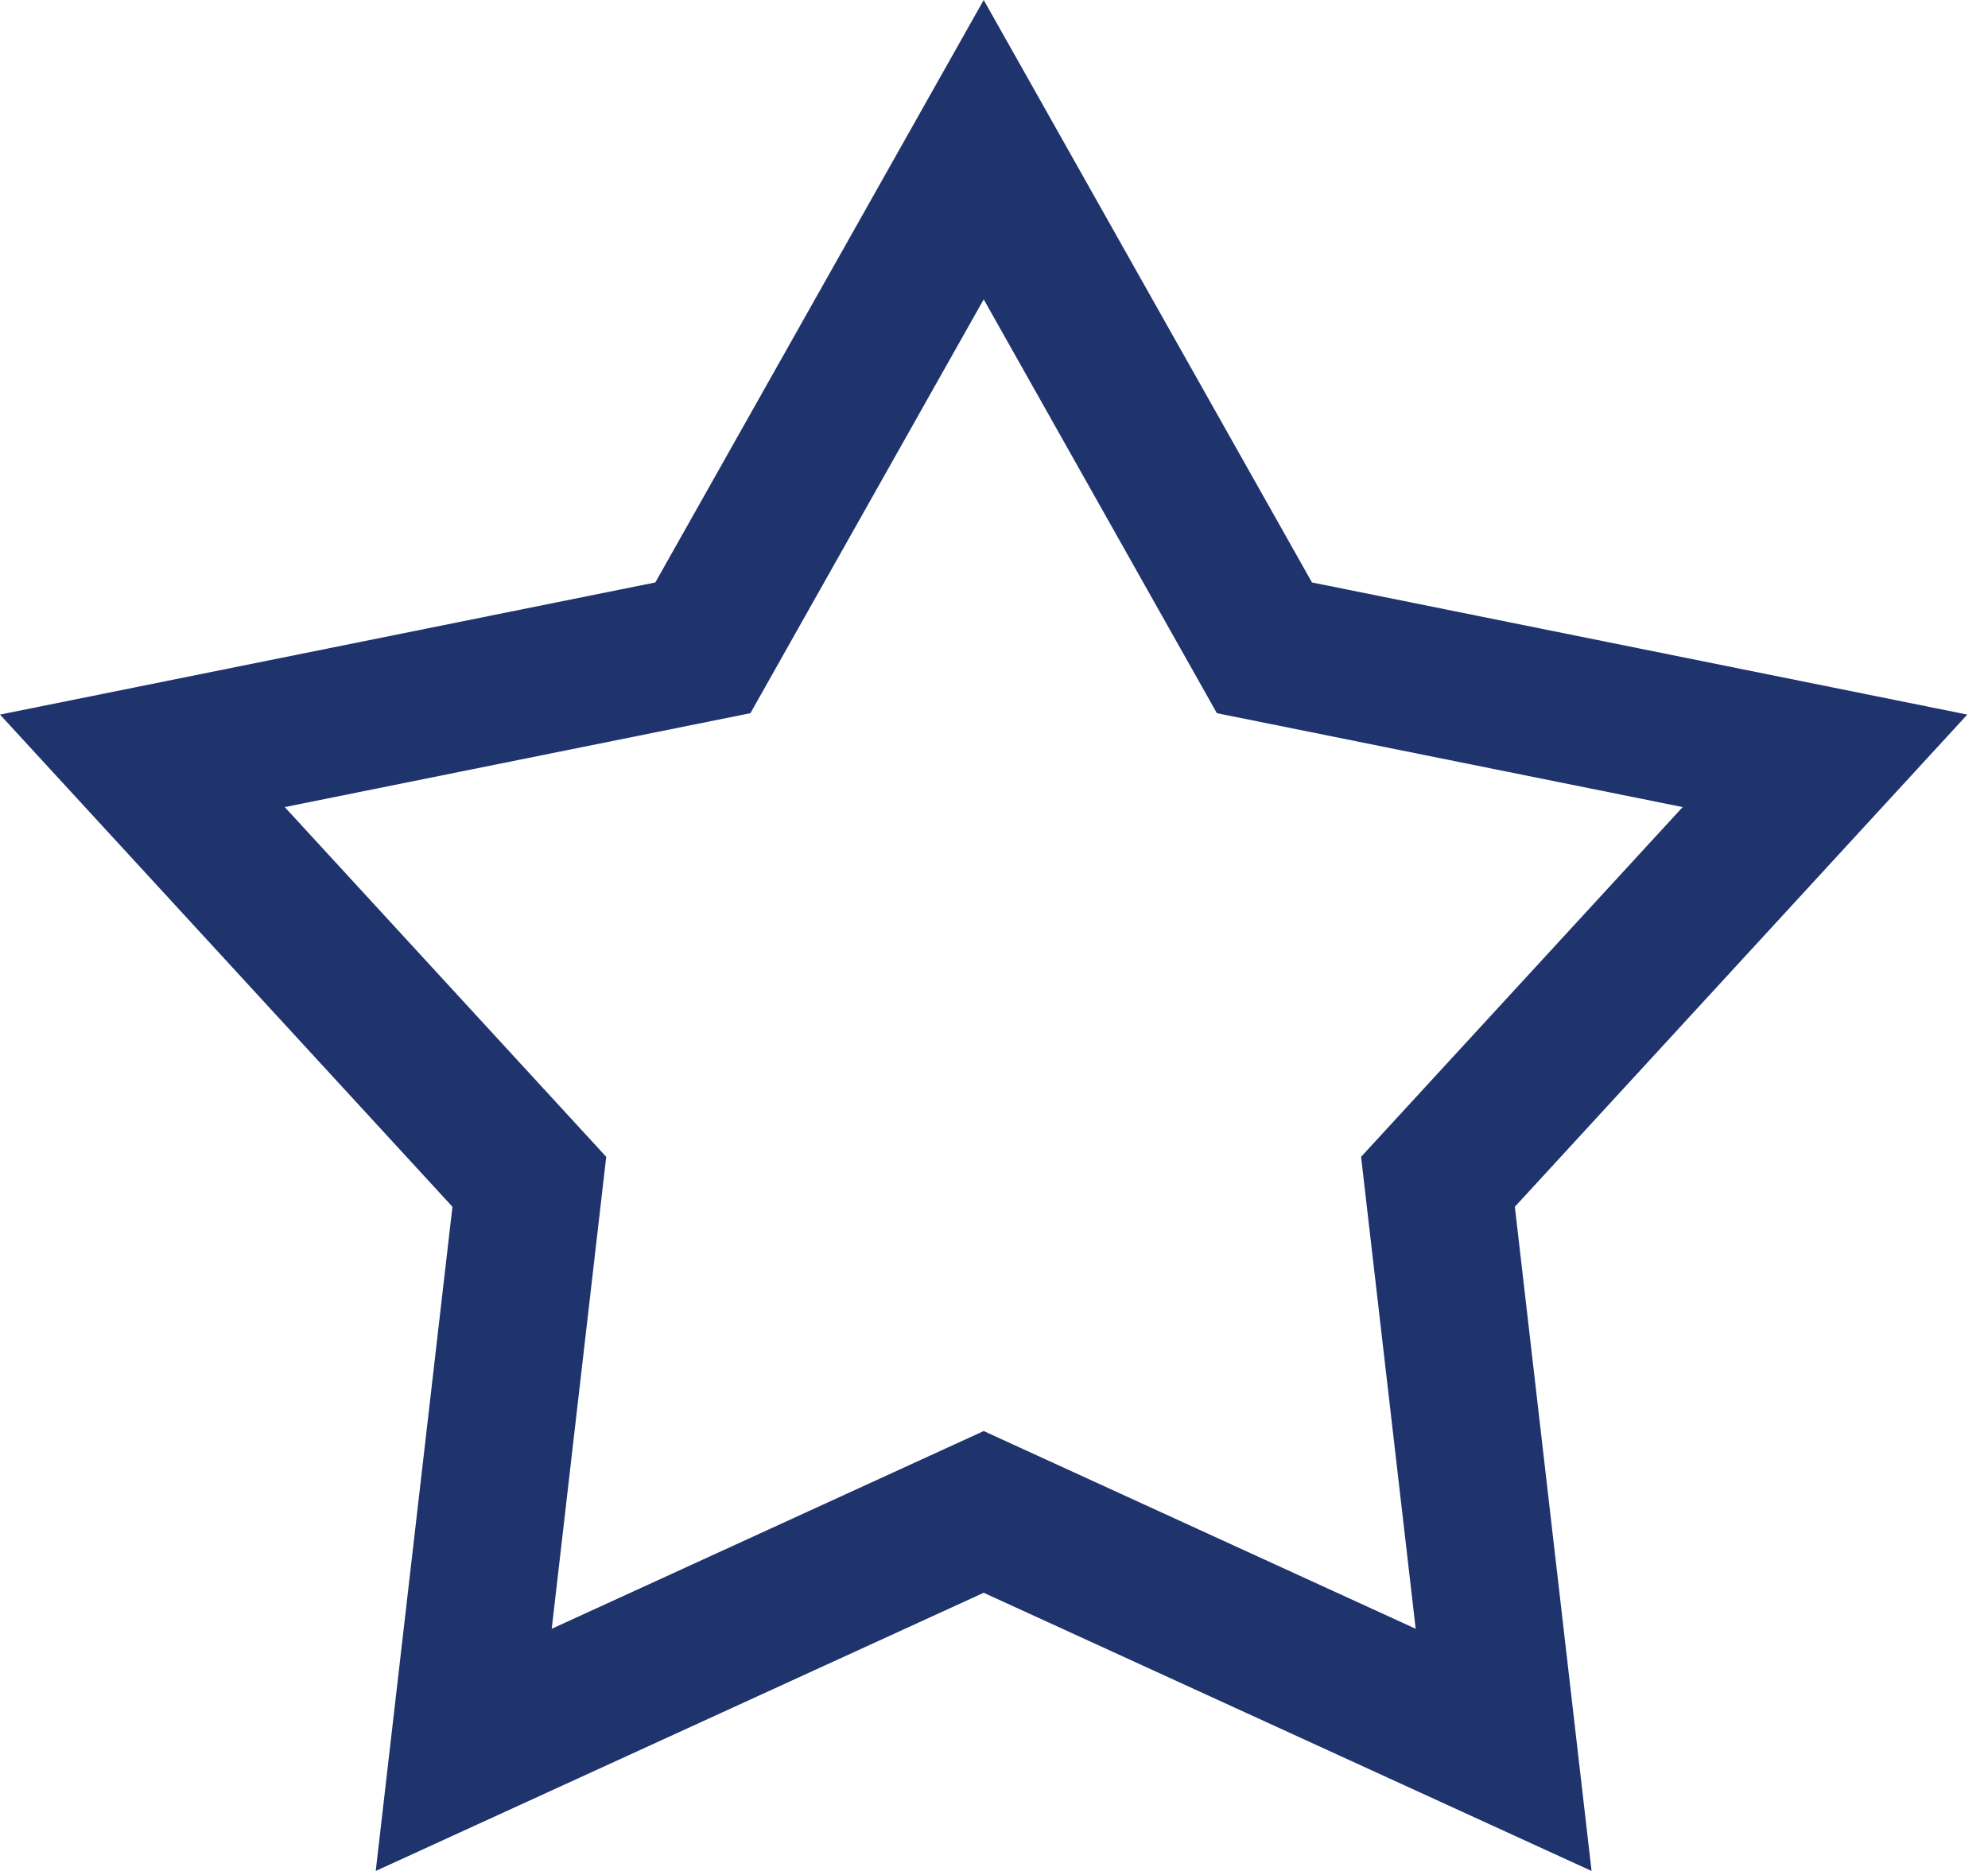 <svg width="17" height="16" viewBox="0 0 17 16" fill="none" xmlns="http://www.w3.org/2000/svg">
<path fill-rule="evenodd" clip-rule="evenodd" d="M8.412 0L11.219 4.981L16.823 6.111L12.954 10.32L13.61 16L8.412 13.621L3.213 16L3.869 10.32L0 6.111L5.604 4.981L8.412 0ZM6.417 6.099L2.435 6.902L5.184 9.893L4.718 13.929L8.412 12.238L12.106 13.929L11.639 9.893L14.389 6.902L10.406 6.099L8.412 2.56L6.417 6.099Z" fill="#1F336D"/>
</svg>